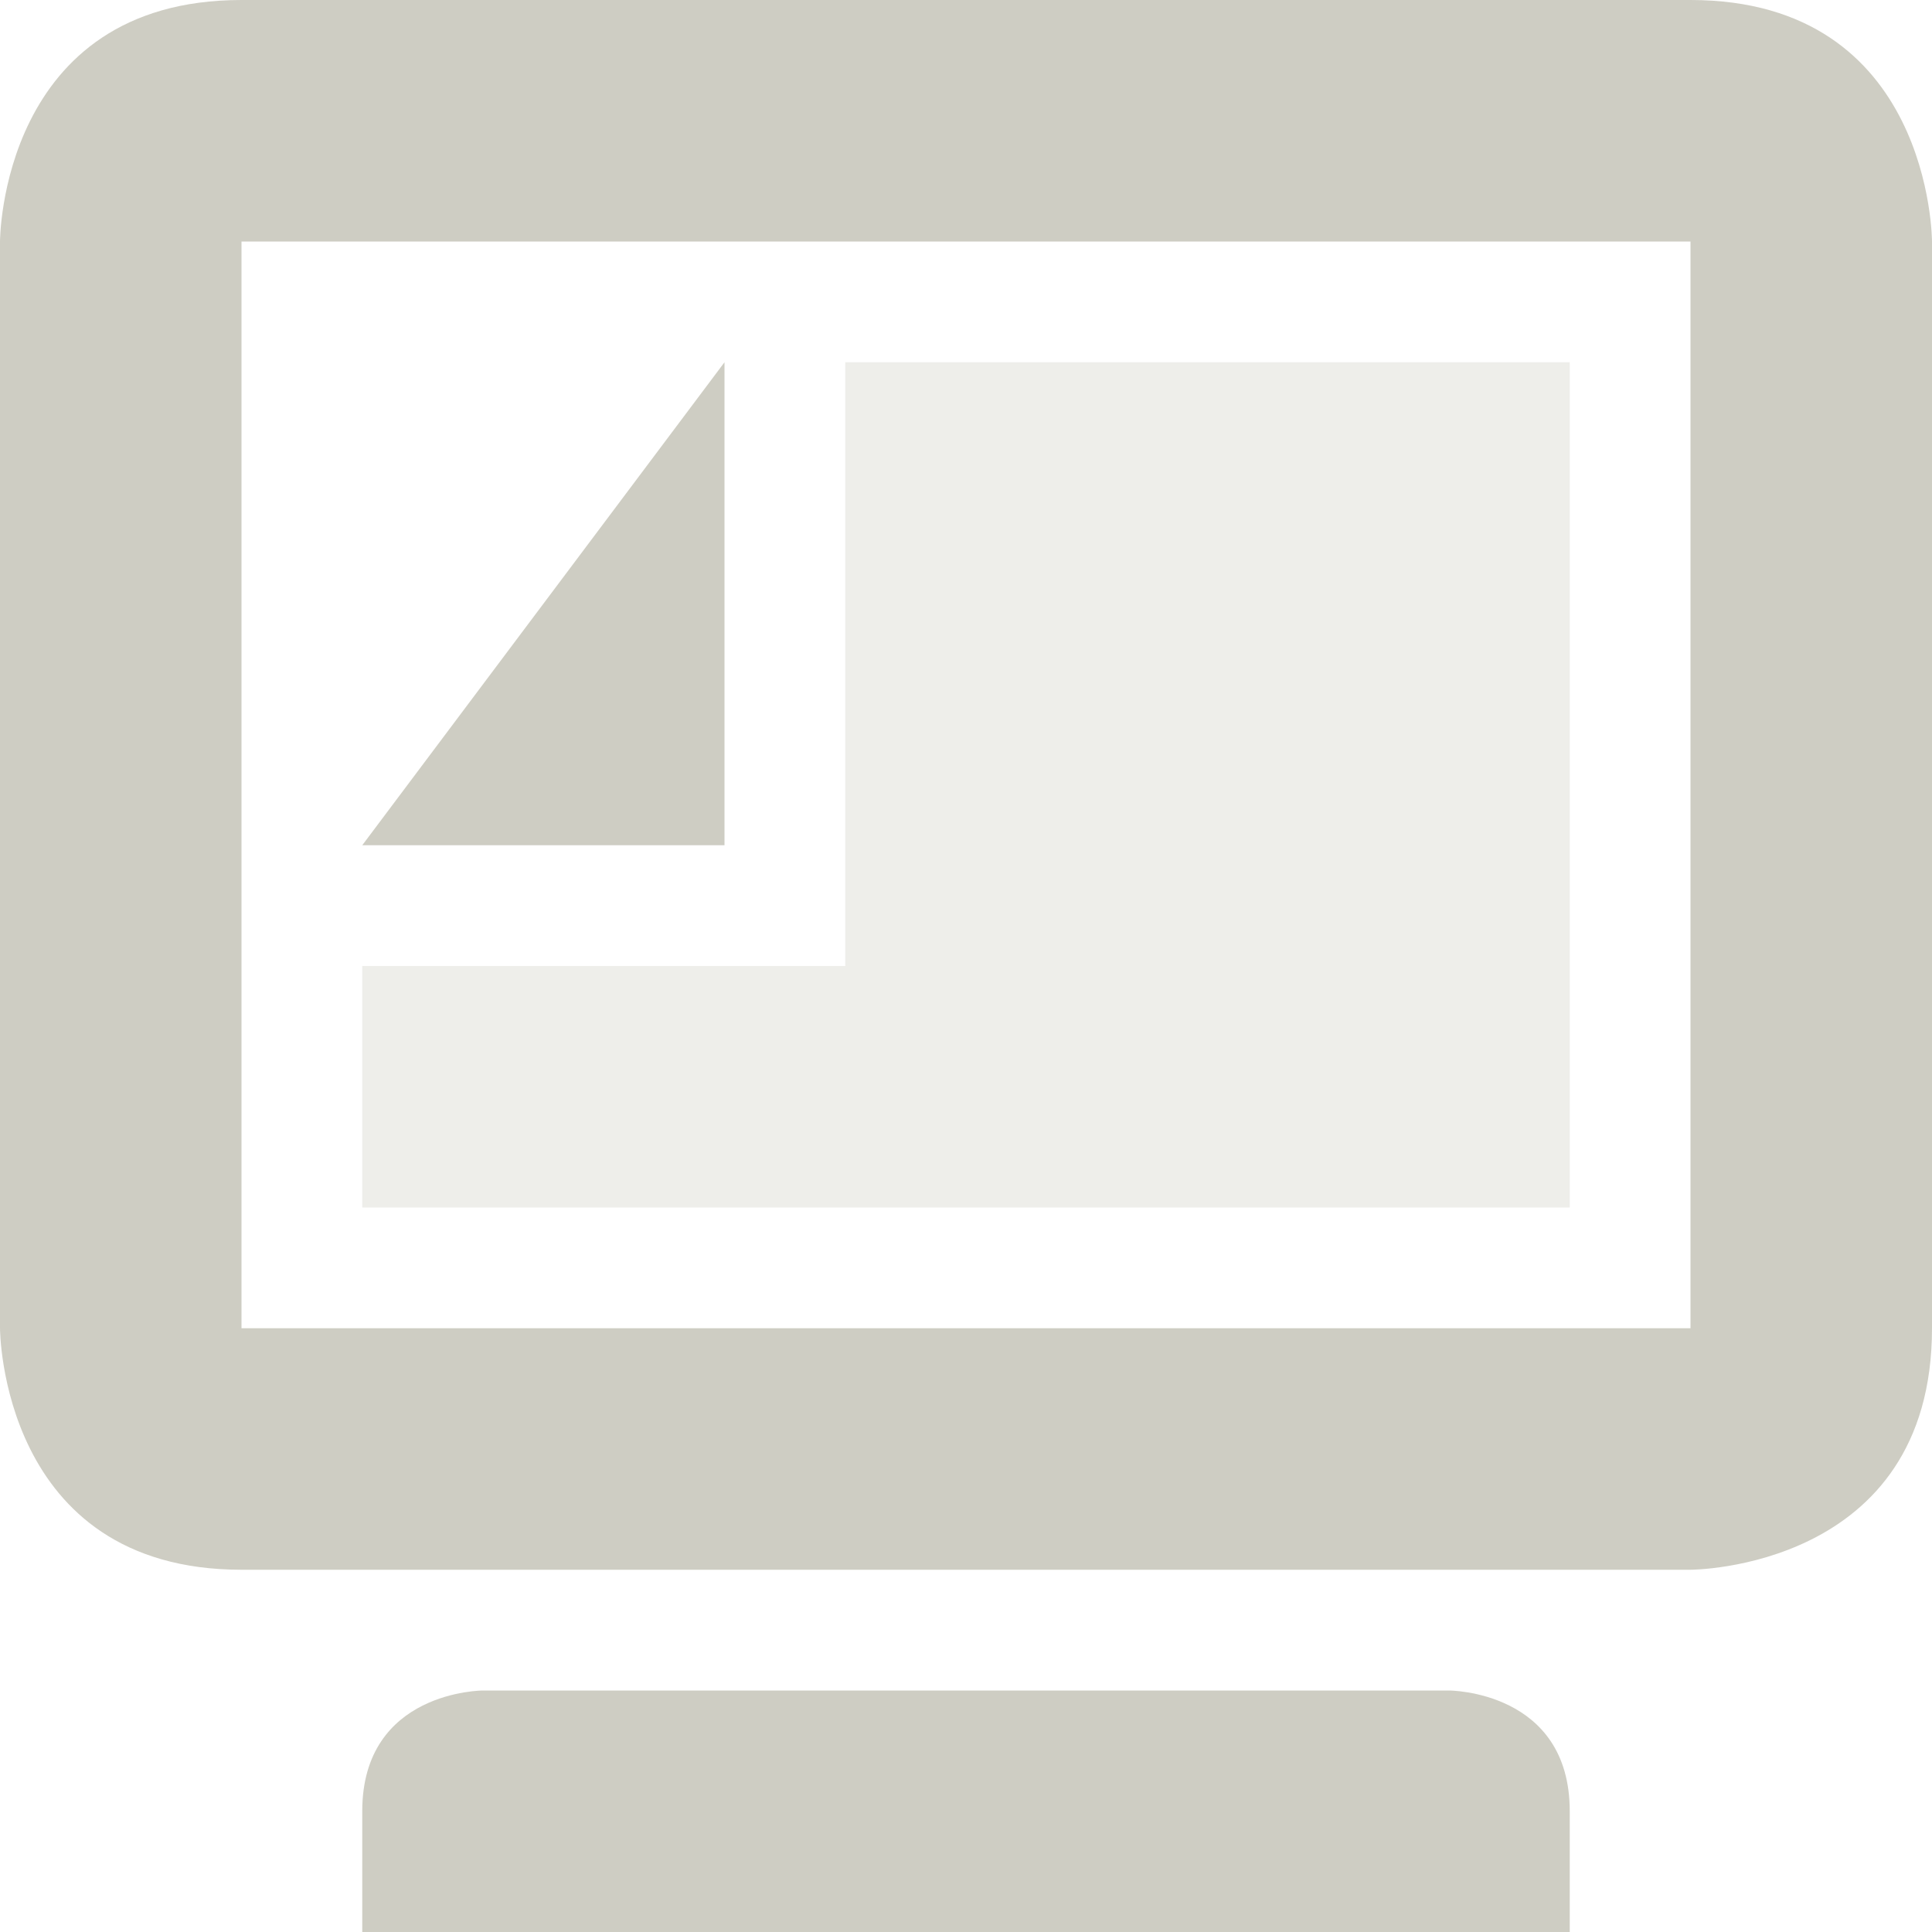 <svg xmlns="http://www.w3.org/2000/svg" width="16" height="16" version="1.1">
 <path style="opacity:.35;fill:#cecdc3" d="M 7,3 V 8 H 3 V 10 H 13 V 3 Z"/>
 <path style="fill:#cecdc3" d="M 6,3 3,7 H 6 Z"/>
 <path style="fill:#cecdc3" d="M 2,0 C 0,0 0,2 0,2 V 11 C 0,11 0,13 2,13 H 14 C 14,13 16,13 16,11 V 2 C 16,2 16,0 14,0 Z M 2,2 H 14 V 11 H 2 Z M 3,15 V 16 H 13 V 15 C 13,14 12,14 12,14 H 4 C 4,14 3,14 3,15 Z"/>
</svg>

